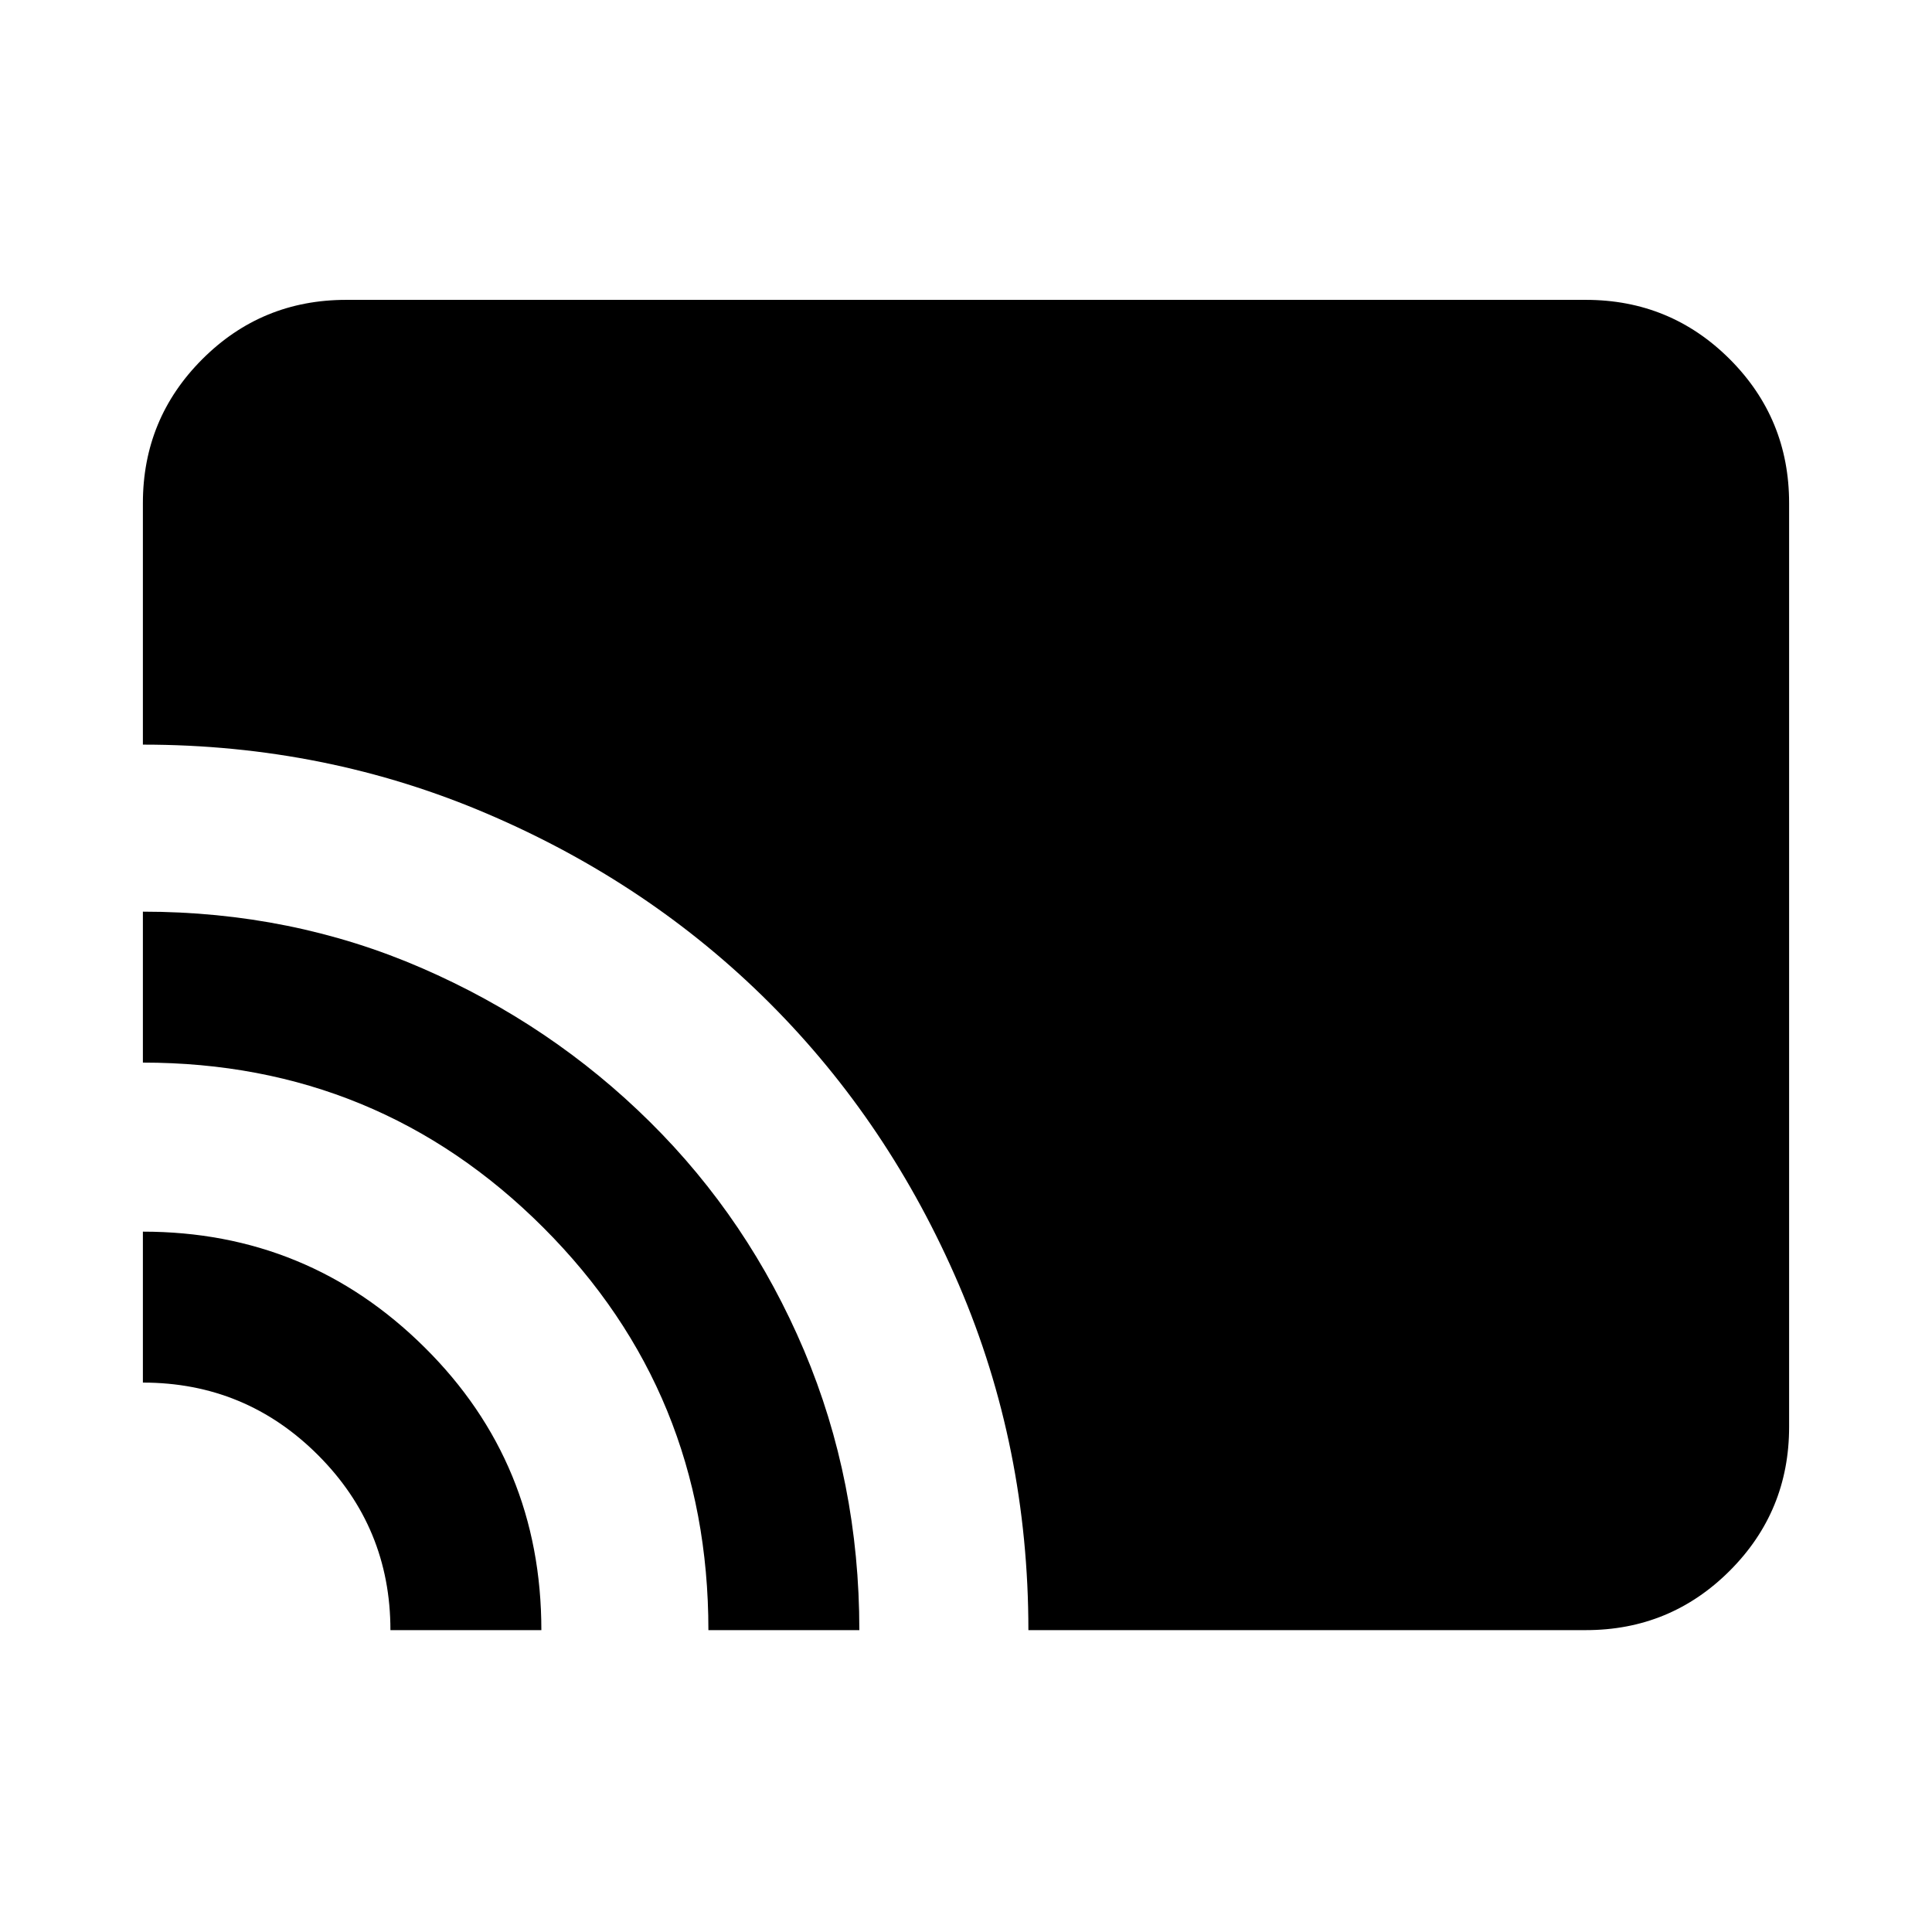 <svg xmlns="http://www.w3.org/2000/svg" height="24" width="24"><path d="M12.775 20.25Q12.775 17.975 11.913 15.963Q11.05 13.95 9.562 12.462Q8.075 10.975 6.062 10.113Q4.05 9.25 1.775 9.25V6.25Q1.775 5.2 2.513 4.462Q3.25 3.725 4.3 3.725H19.7Q20.75 3.725 21.488 4.462Q22.225 5.2 22.225 6.25V17.725Q22.225 18.775 21.488 19.512Q20.75 20.25 19.7 20.25ZM8.8 20.25Q8.8 17.3 6.75 15.25Q4.7 13.2 1.775 13.2V11.325Q3.625 11.325 5.238 12.025Q6.85 12.725 8.075 13.938Q9.3 15.15 9.988 16.775Q10.675 18.4 10.675 20.25ZM4.85 20.25Q4.85 18.975 3.95 18.075Q3.05 17.175 1.775 17.175V15.3Q3.825 15.3 5.275 16.738Q6.725 18.175 6.725 20.25Z"/></svg>